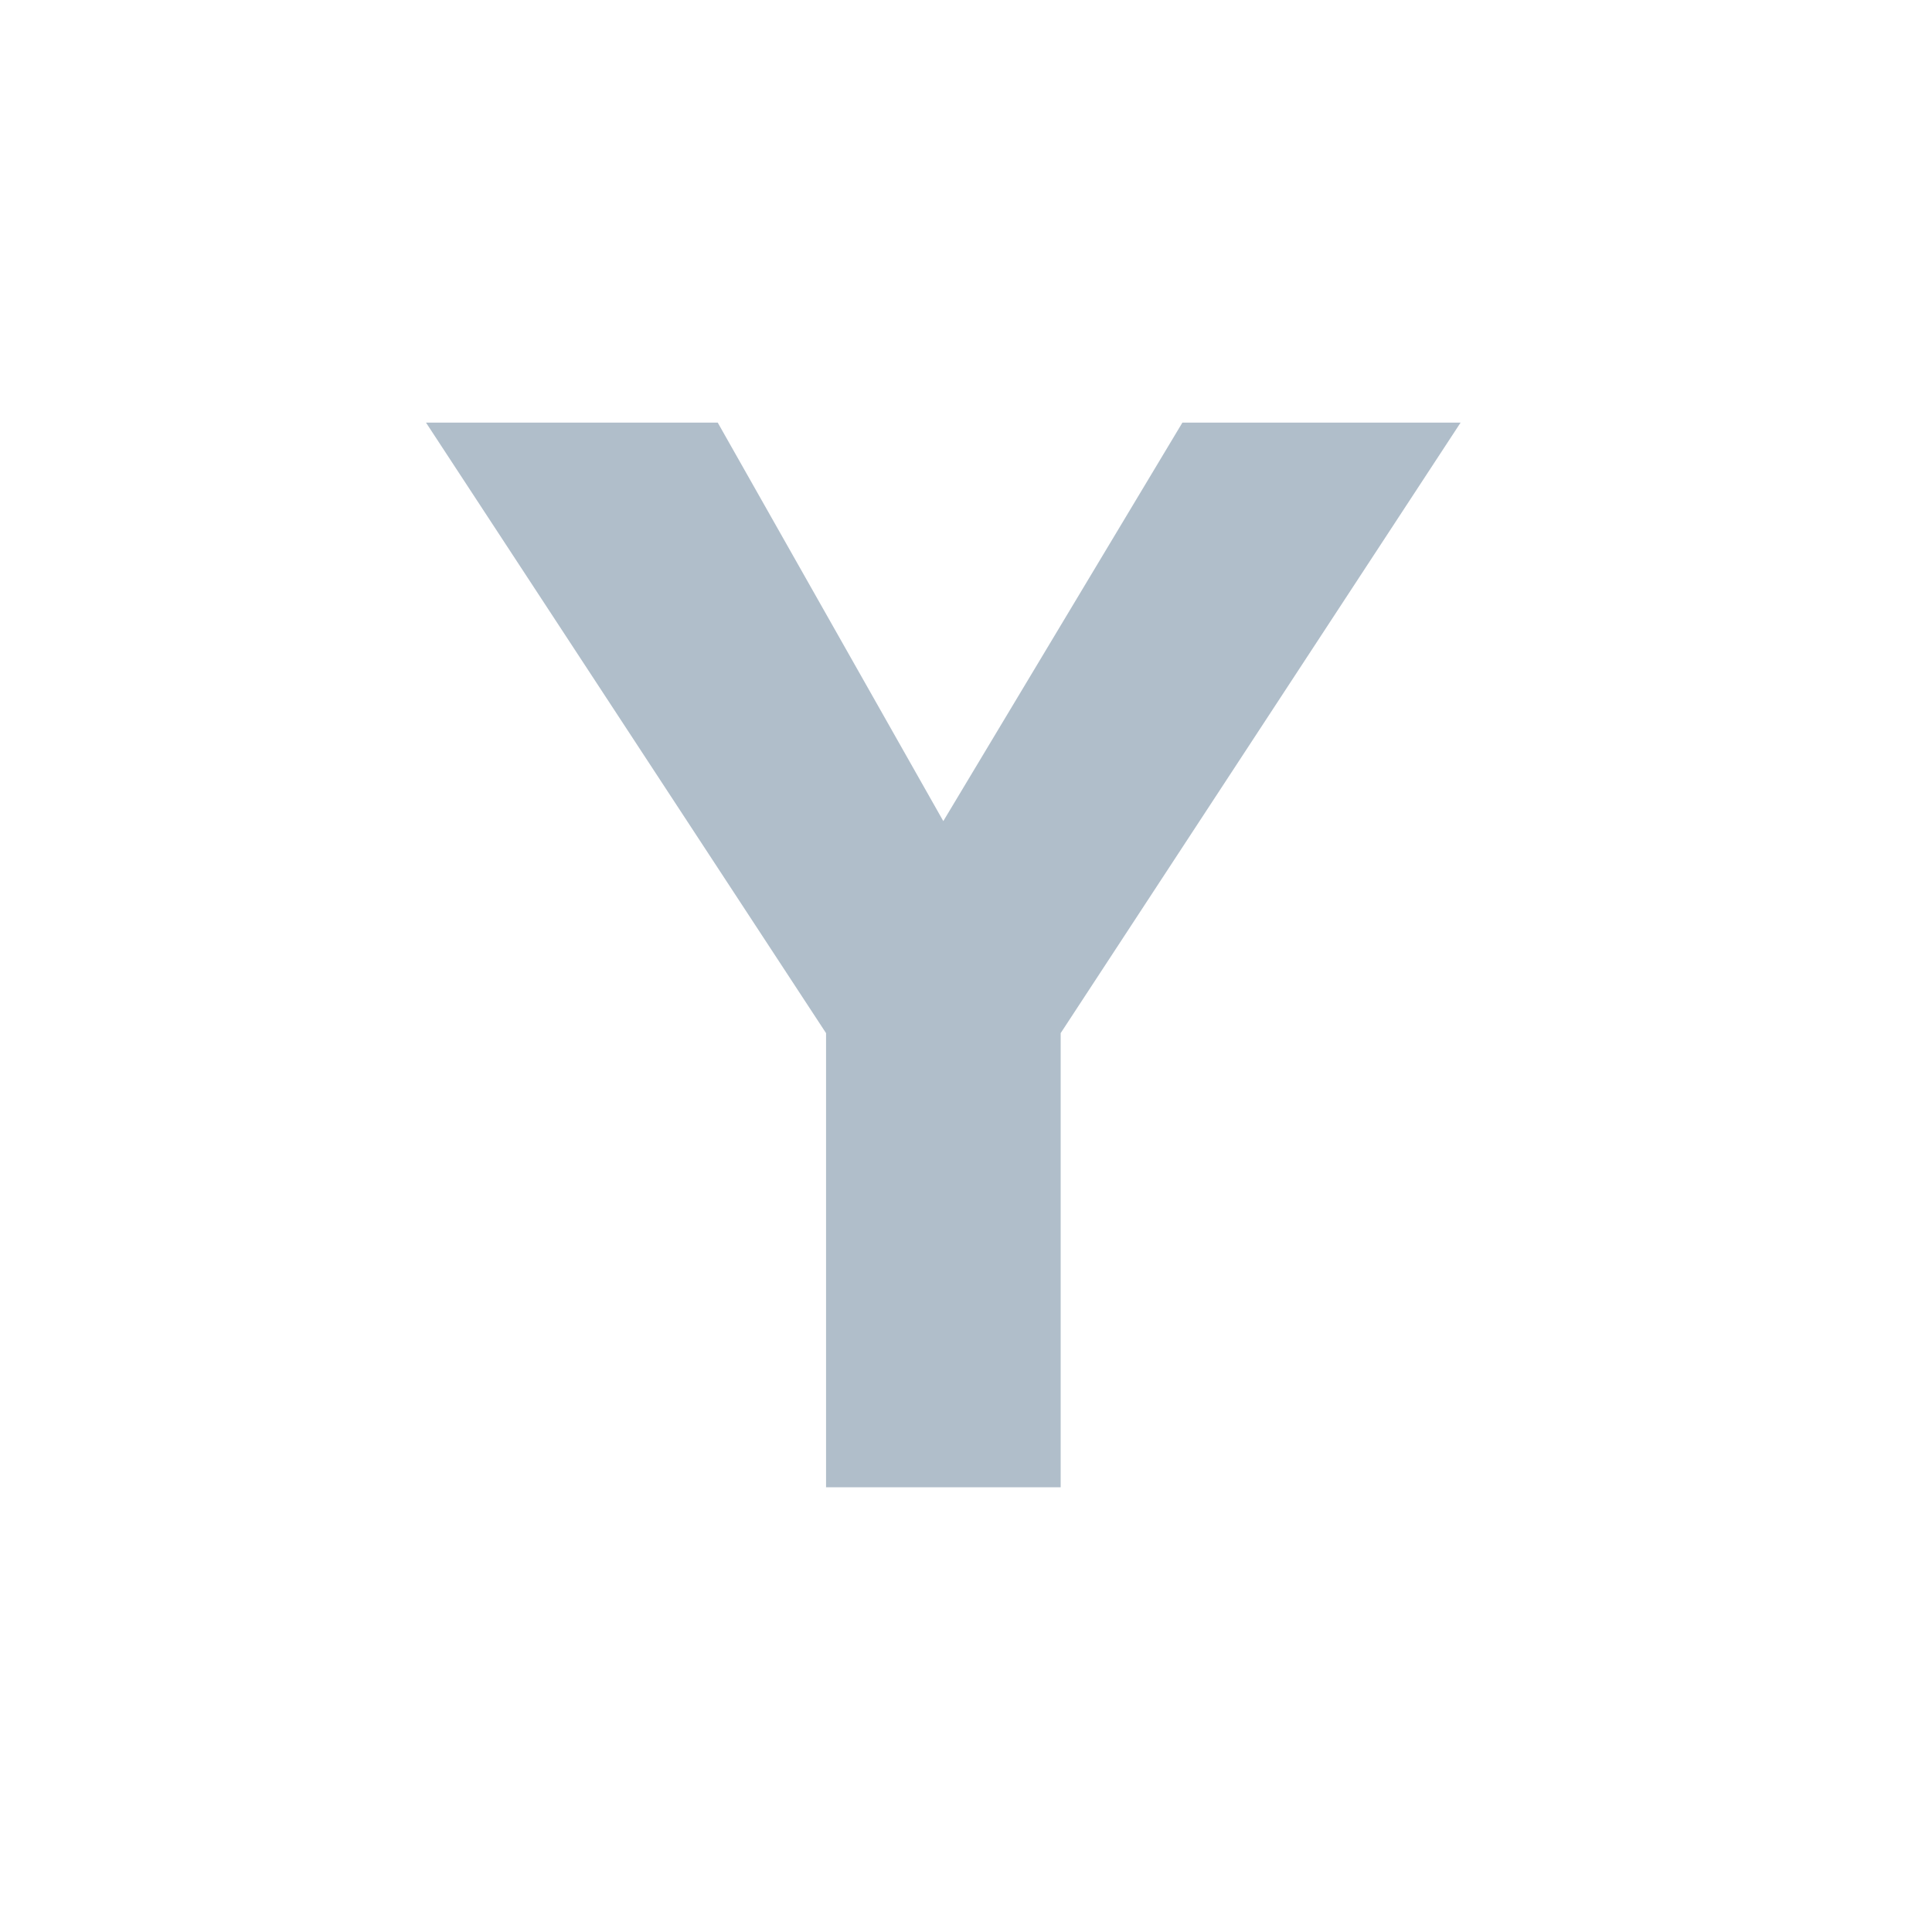<svg width="16" height="16" xmlns="http://www.w3.org/2000/svg">
  <path d="M6.841 8.556L3.528 3.5h2.416l1.868 3.3L9.792 3.5h2.304L8.784 8.556v3.761H6.841z" fill="#B0BECA" fill-rule="evenodd"/>
</svg>
